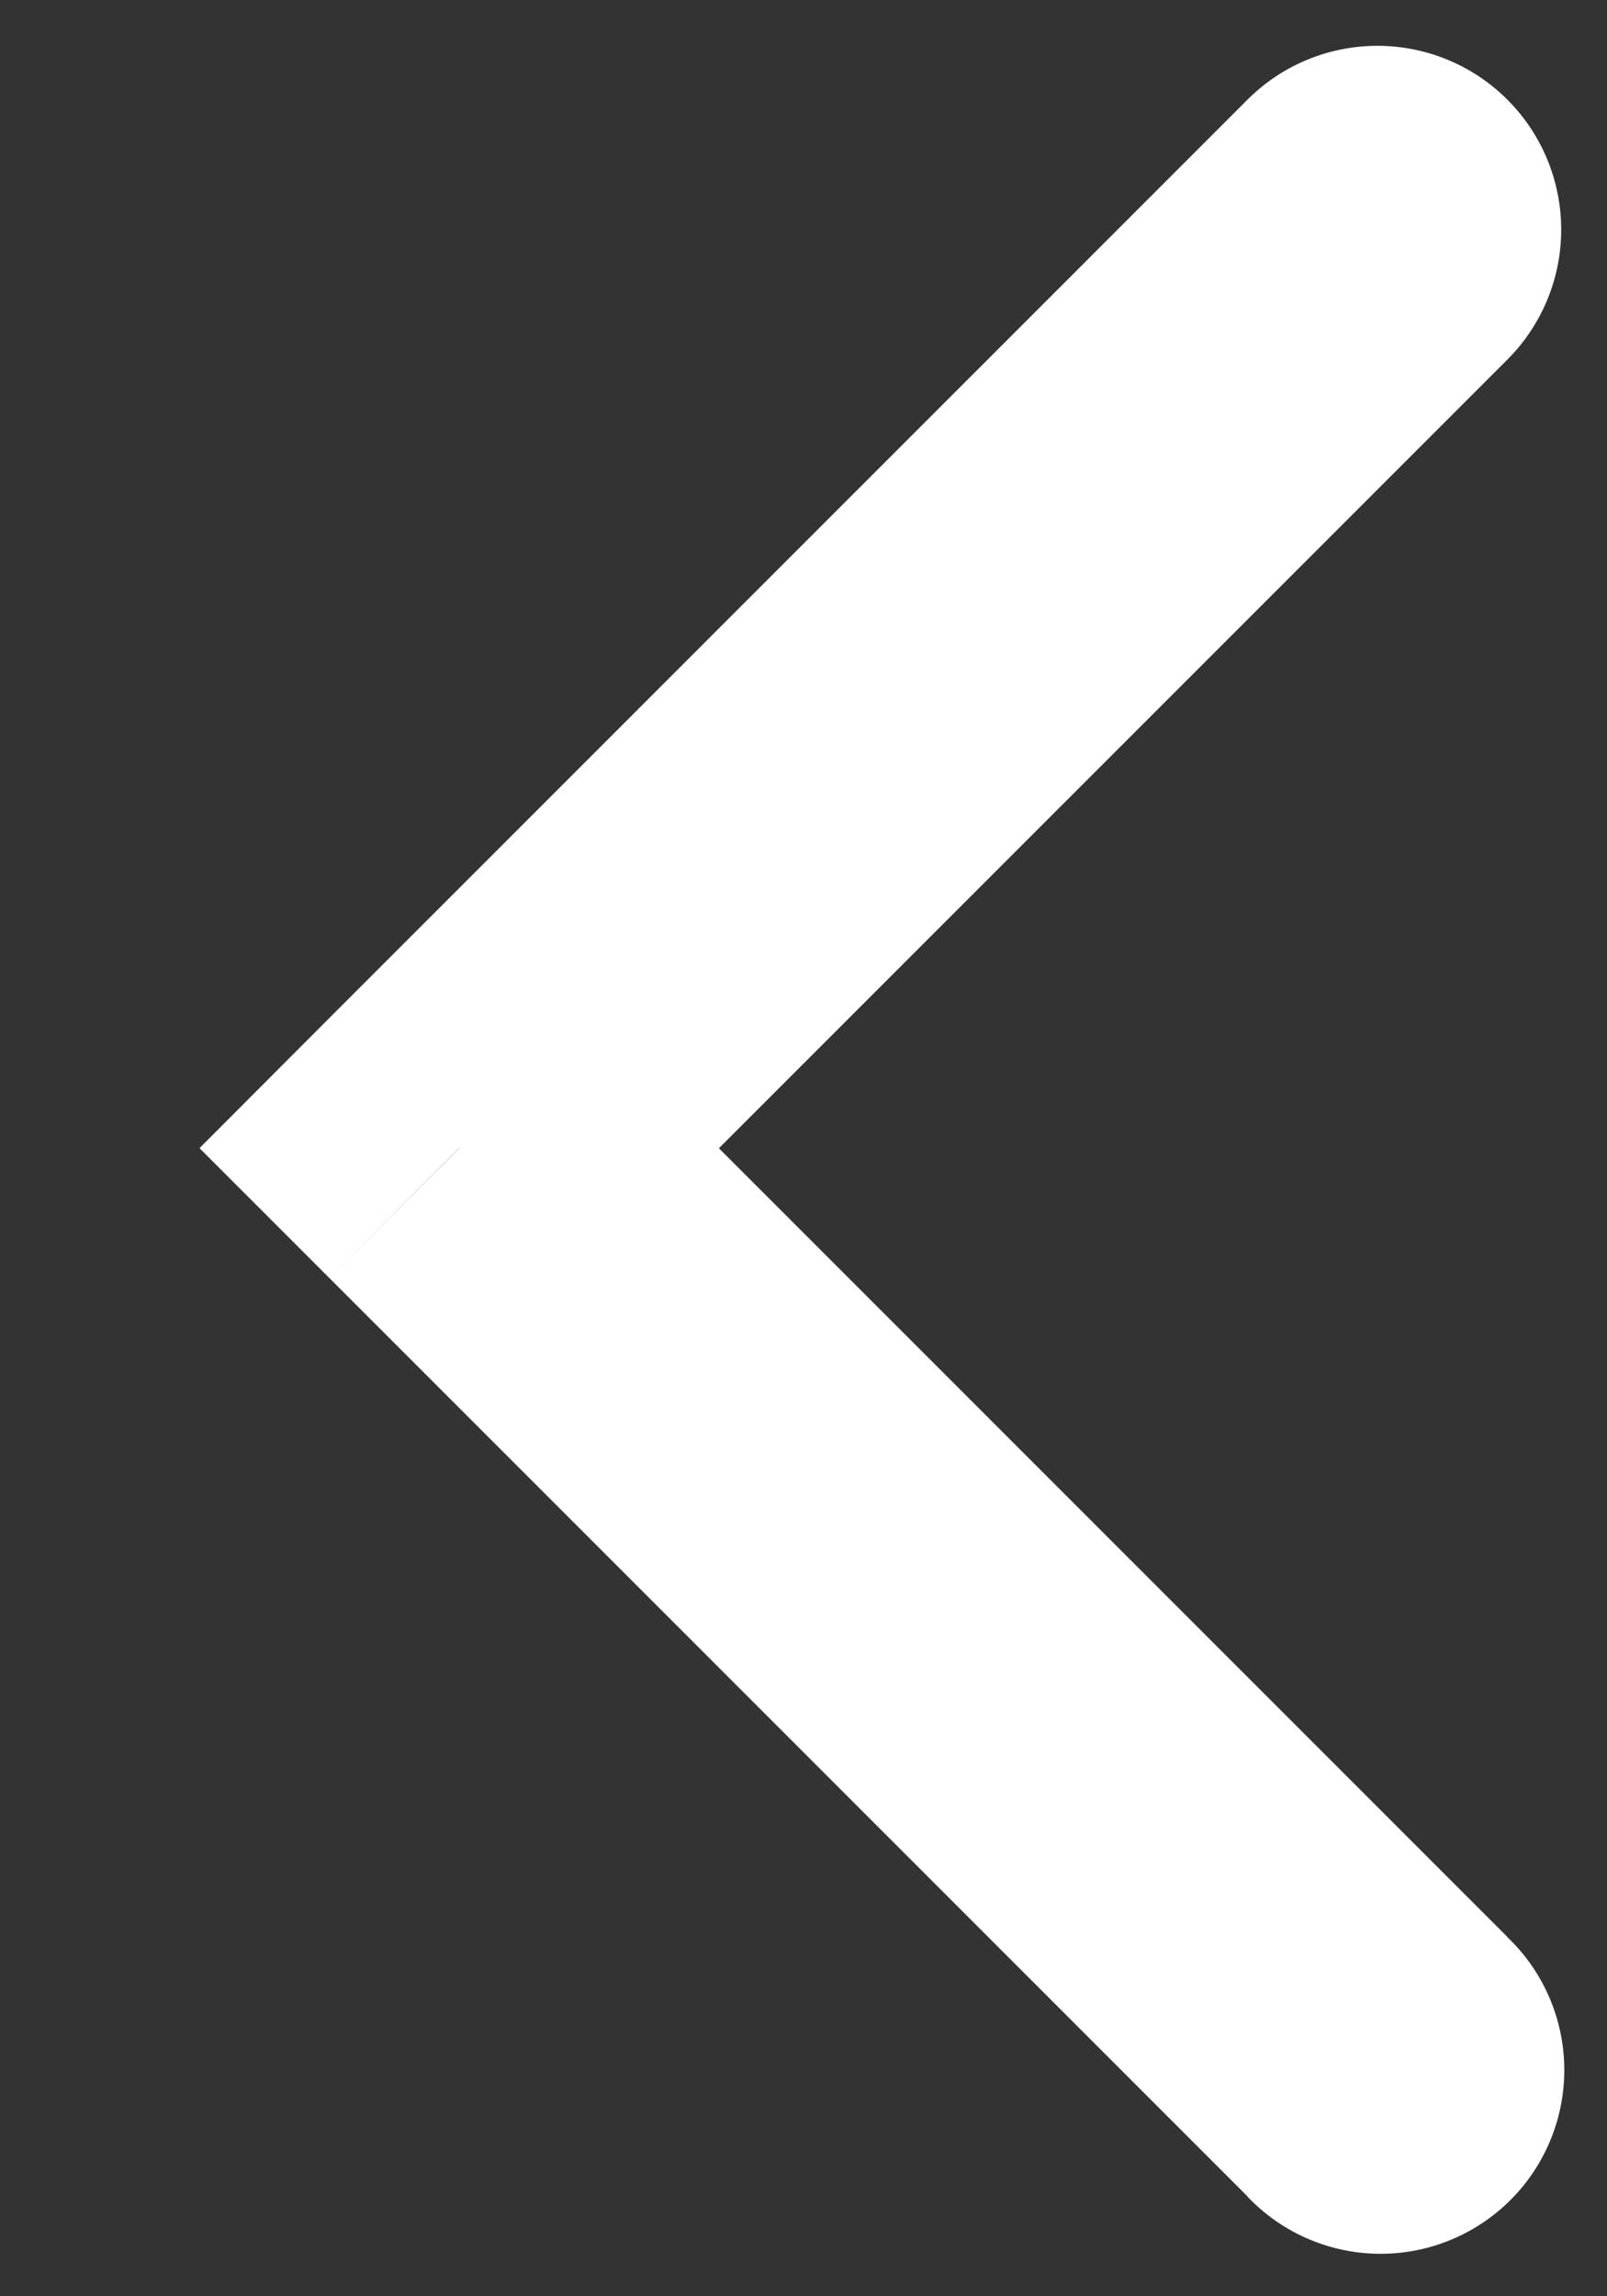 <svg xmlns="http://www.w3.org/2000/svg" width="7" height="10" fill="none"><rect width="100%" height="100%" fill="#333333" stroke="none"/><path d="M5.434 9.566a.8.8 0 1 0 1.131-1.131L5.434 9.566zM2 5l-.566-.566L.869 5l.566.566L2 5zm4.566-3.434A.8.8 0 0 0 5.434.434l1.131 1.131zm0 6.869l-4-4-1.131 1.131 4 4 1.131-1.131zm-4-2.869l4-4L5.434.434l-4 4 1.131 1.131z" fill="#fff"/></svg>